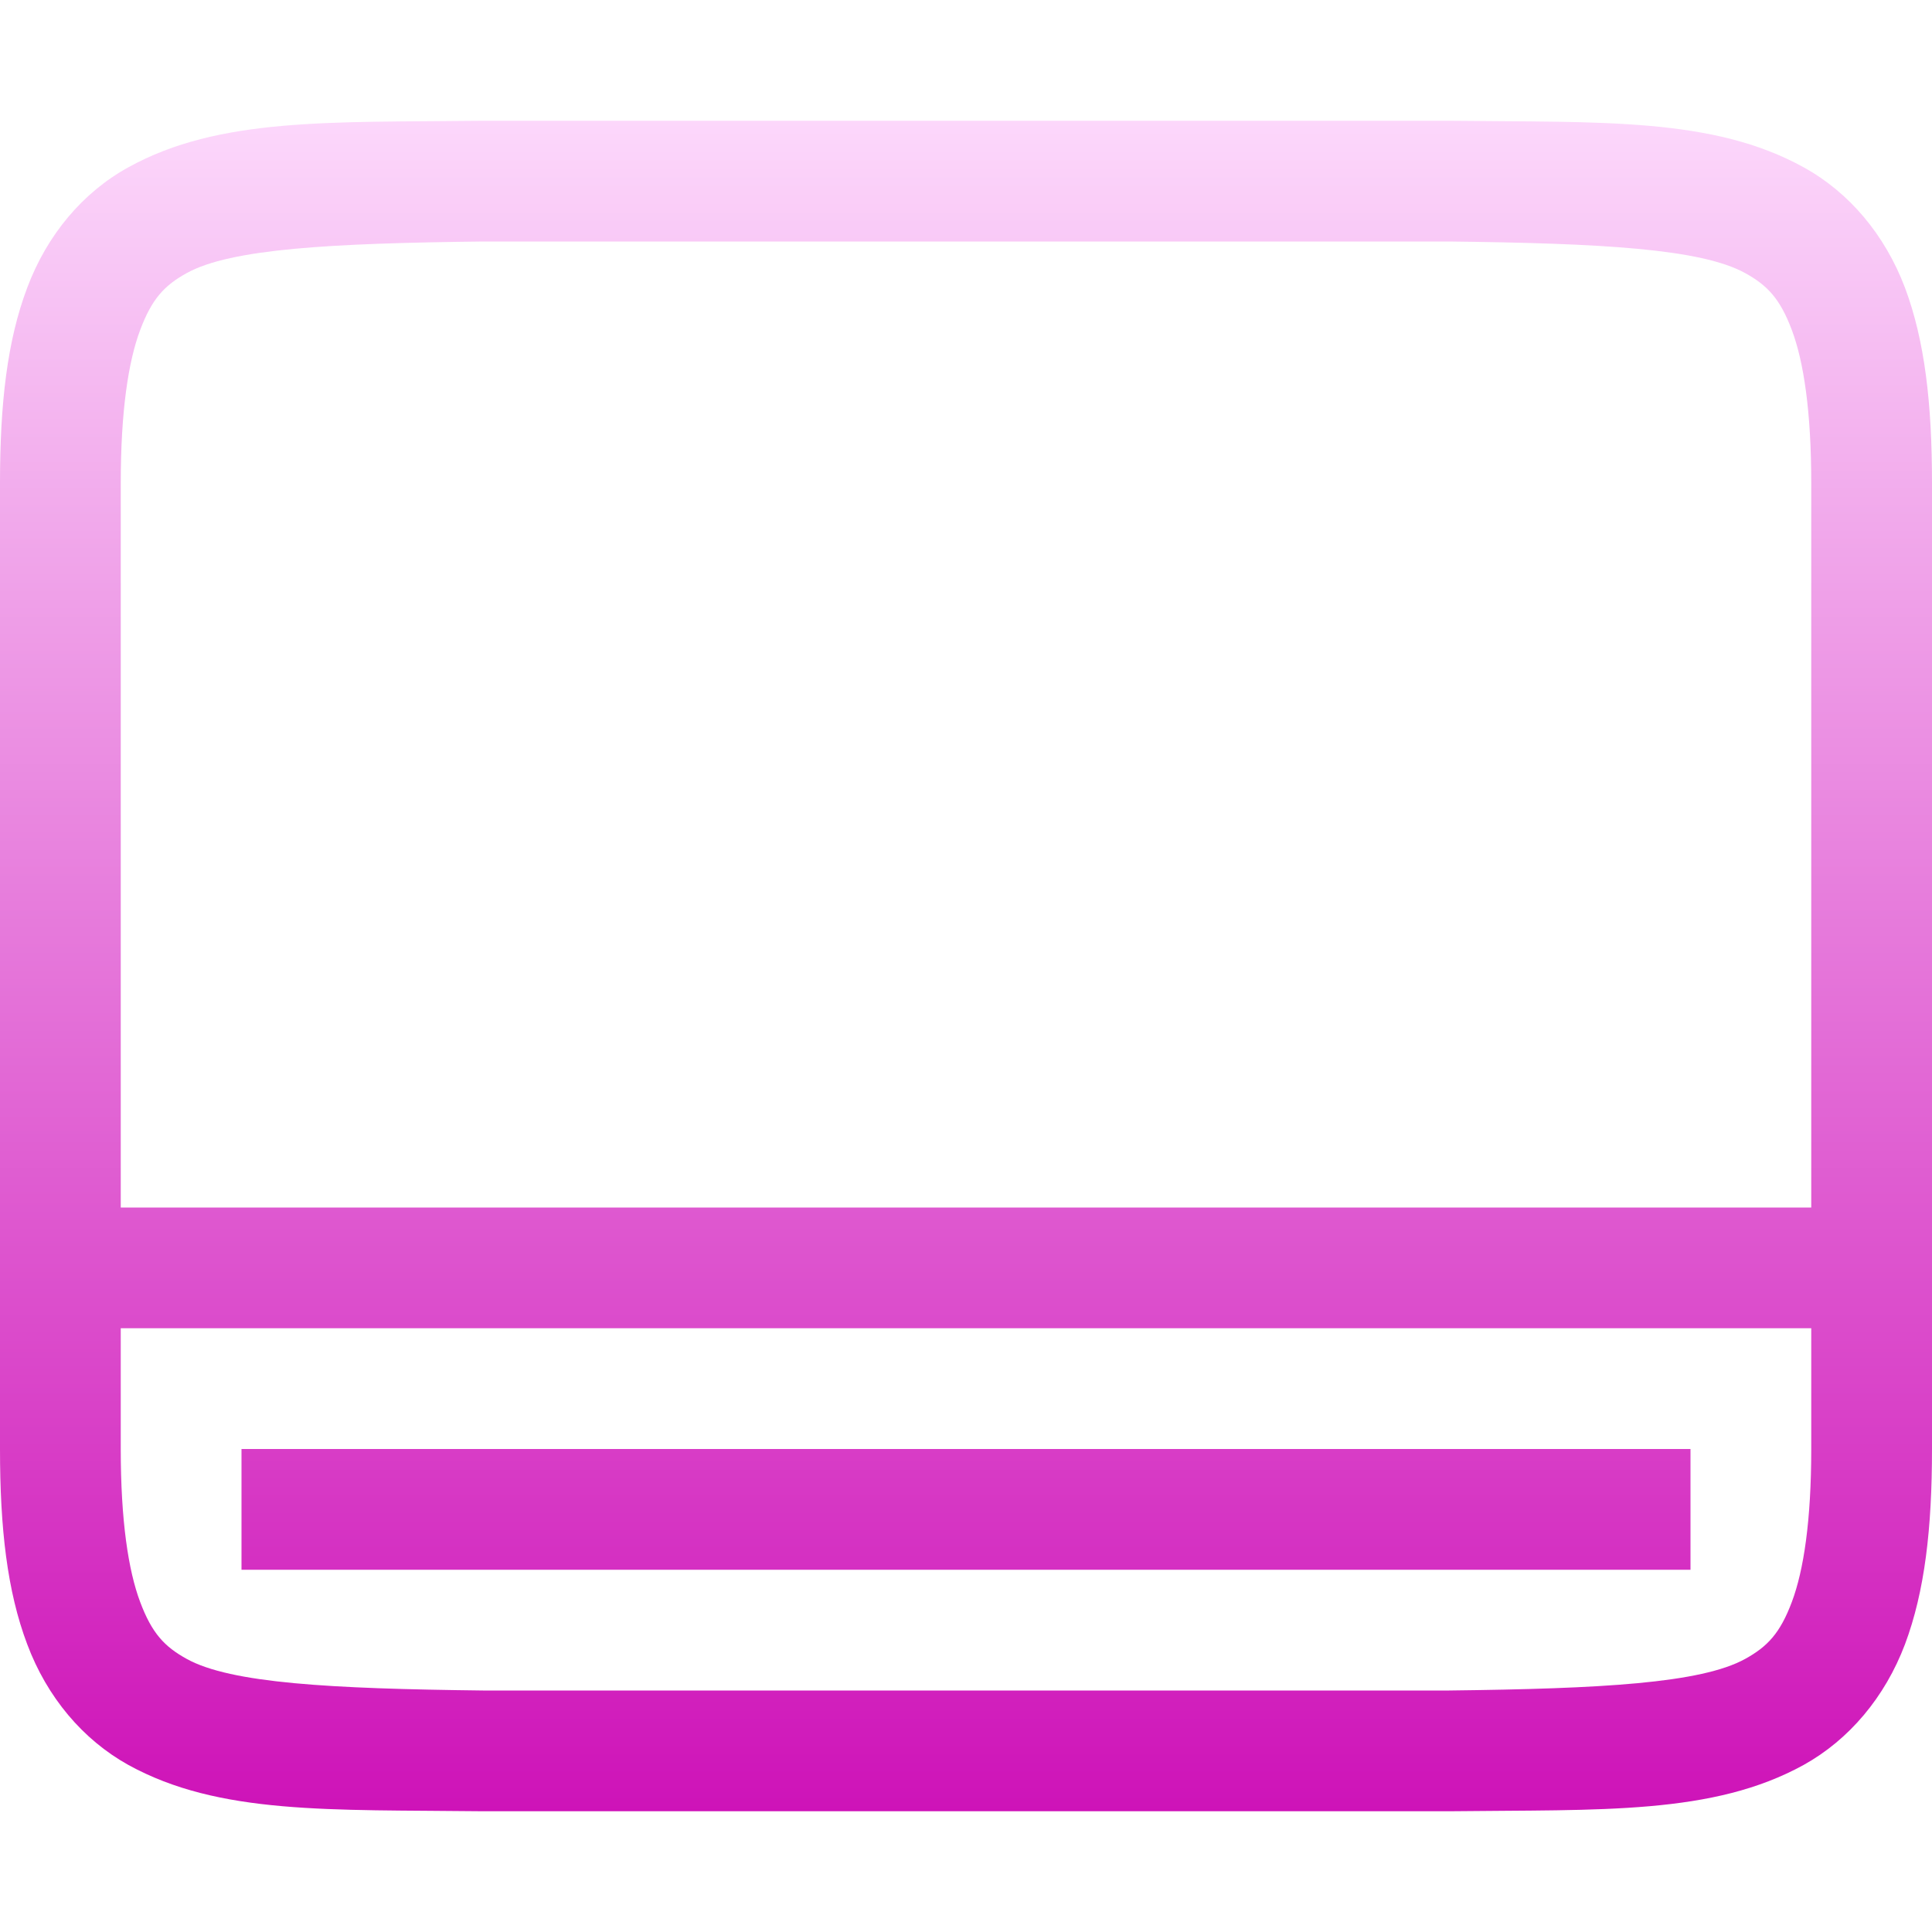 <svg xmlns="http://www.w3.org/2000/svg" xmlns:xlink="http://www.w3.org/1999/xlink" width="64px" height="64px" viewBox="0 0 64 64" version="1.1">
<defs>
<linearGradient id="linear0" gradientUnits="userSpaceOnUse" x1="0" y1="0" x2="0" y2="1" gradientTransform="matrix(64,0,0,56,0,4)">
<stop offset="0" style="stop-color:#fcd7fb;stop-opacity:1;"/>
<stop offset="1" style="stop-color:#ce13b8;stop-opacity:1;"/>
</linearGradient>
</defs>
<g id="surface1">
<path style=" stroke:none;fill-rule:nonzero;fill:url(#linear0);" d="M 15.98 4 C 10.941 4.059 7.262 3.879 4.25 5.543 C 2.746 6.371 1.559 7.777 0.902 9.531 C 0.238 11.285 0 13.371 0 16 L 0 48 C 0 50.629 0.238 52.715 0.902 54.469 C 1.559 56.223 2.746 57.629 4.25 58.465 C 7.262 60.125 10.941 59.941 15.98 60 L 48.027 60 C 53.059 59.941 56.738 60.125 59.75 58.465 C 61.254 57.629 62.441 56.223 63.105 54.469 C 63.762 52.715 64 50.629 64 48 L 64 16 C 64 13.371 63.762 11.285 63.105 9.531 C 62.441 7.777 61.254 6.371 59.75 5.543 C 56.738 3.879 53.059 4.059 48.027 4 Z M 16 8 L 48 8 C 53.035 8.059 56.348 8.238 57.812 9.047 C 58.547 9.453 58.969 9.895 59.359 10.938 C 59.75 11.98 60 13.629 60 16 L 60 40 L 4 40 L 4 16 C 4 13.629 4.25 11.98 4.641 10.938 C 5.031 9.895 5.449 9.453 6.184 9.047 C 7.645 8.238 10.965 8.059 16 8 Z M 4 44 L 60 44 L 60 48 C 60 50.371 59.75 52.02 59.359 53.062 C 58.969 54.105 58.547 54.547 57.812 54.953 C 56.348 55.762 53.035 55.941 48 56 L 16 56 C 10.965 55.941 7.645 55.762 6.184 54.953 C 5.449 54.547 5.031 54.105 4.641 53.062 C 4.25 52.02 4 50.371 4 48 Z M 8 48 L 8 52 L 56 52 L 56 48 Z M 8 48 "/>
</g>
</svg>
